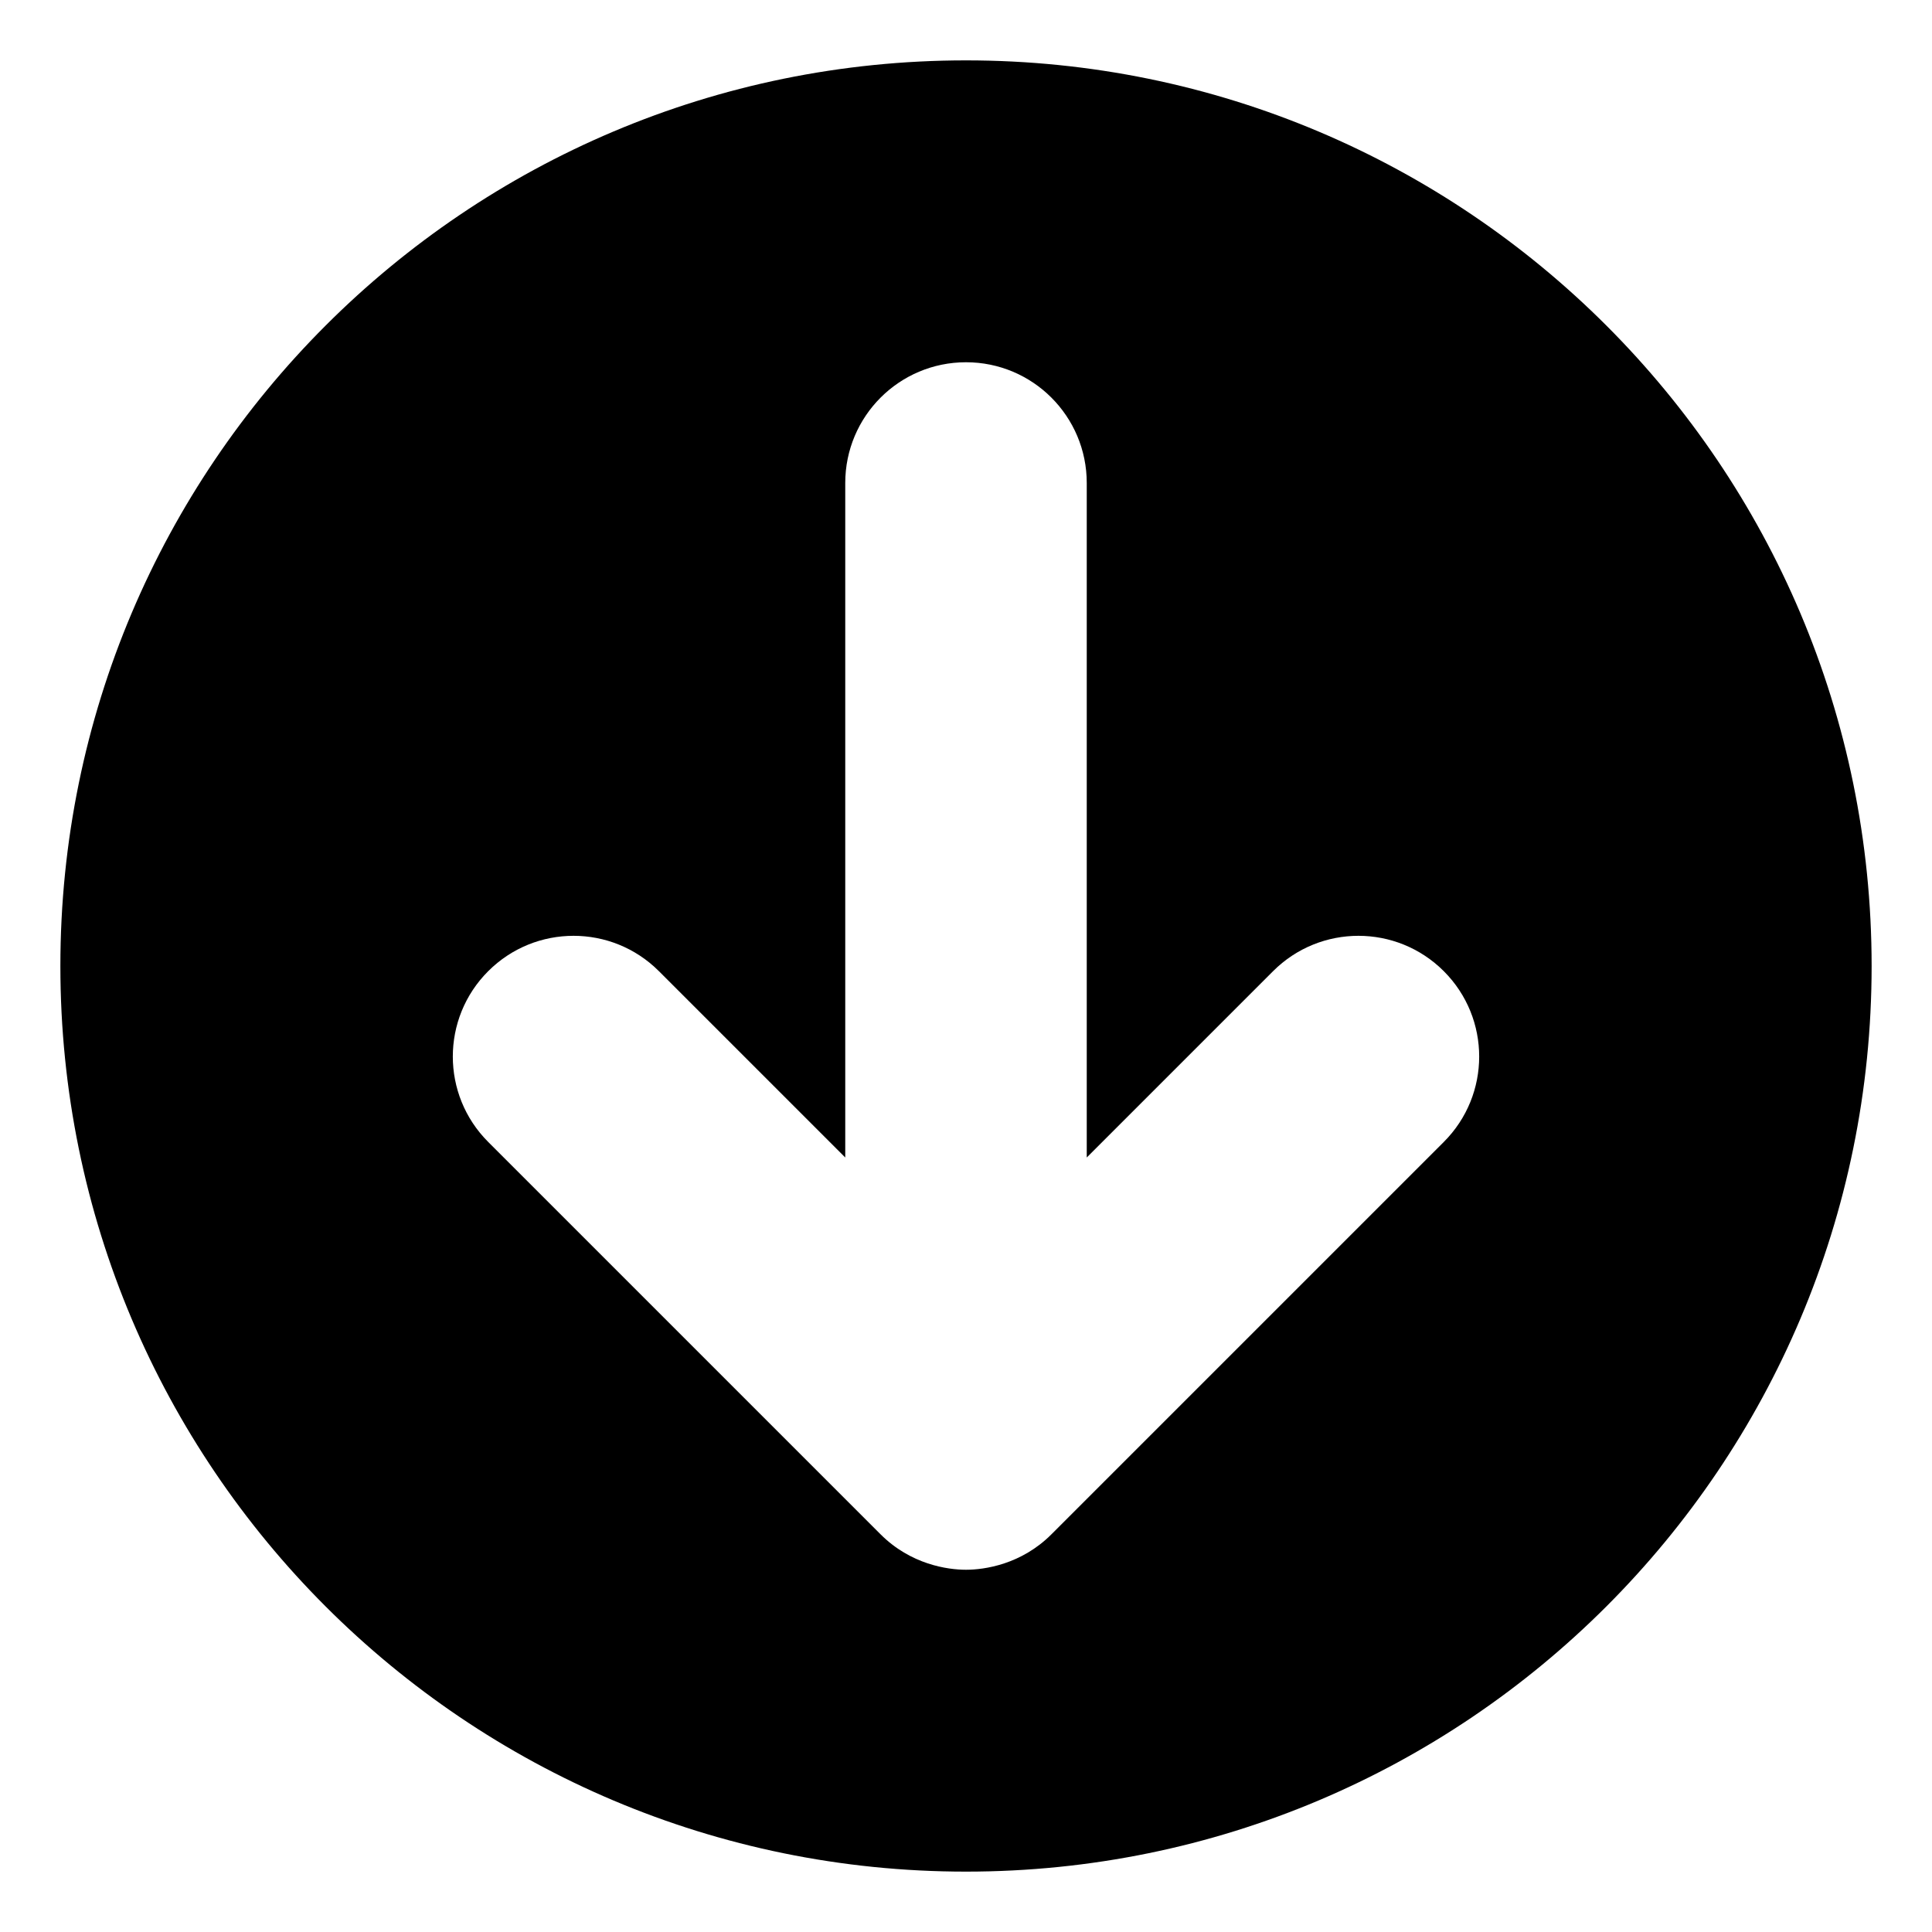 <svg xmlns="http://www.w3.org/2000/svg"
     viewBox="0 0 512 512"><!-- Font Awesome Free 6.0.0-alpha2 by @fontawesome - https://fontawesome.com License - https://fontawesome.com/license/free (Icons: CC BY 4.0, Fonts: SIL OFL 1.1, Code: MIT License) -->
    <path d="M256 16C123.42 16 16 123.422 16 256S123.42 496 256 496S496 388.578 496 256S388.58 16 256 16ZM382.625 302.625L278.646 406.602C270.664 414.602 260.9 416 256 416C251.119 416 241.346 414.609 233.354 406.602L129.375 302.625C116.875 290.125 116.875 269.875 129.375 257.375S162.125 244.875 174.625 257.375L224 306.75V128C224 110.312 238.328 96 256 96S288 110.312 288 128V306.75L337.375 257.375C349.875 244.875 370.125 244.875 382.625 257.375S395.125 290.125 382.625 302.625Z"/>
</svg>